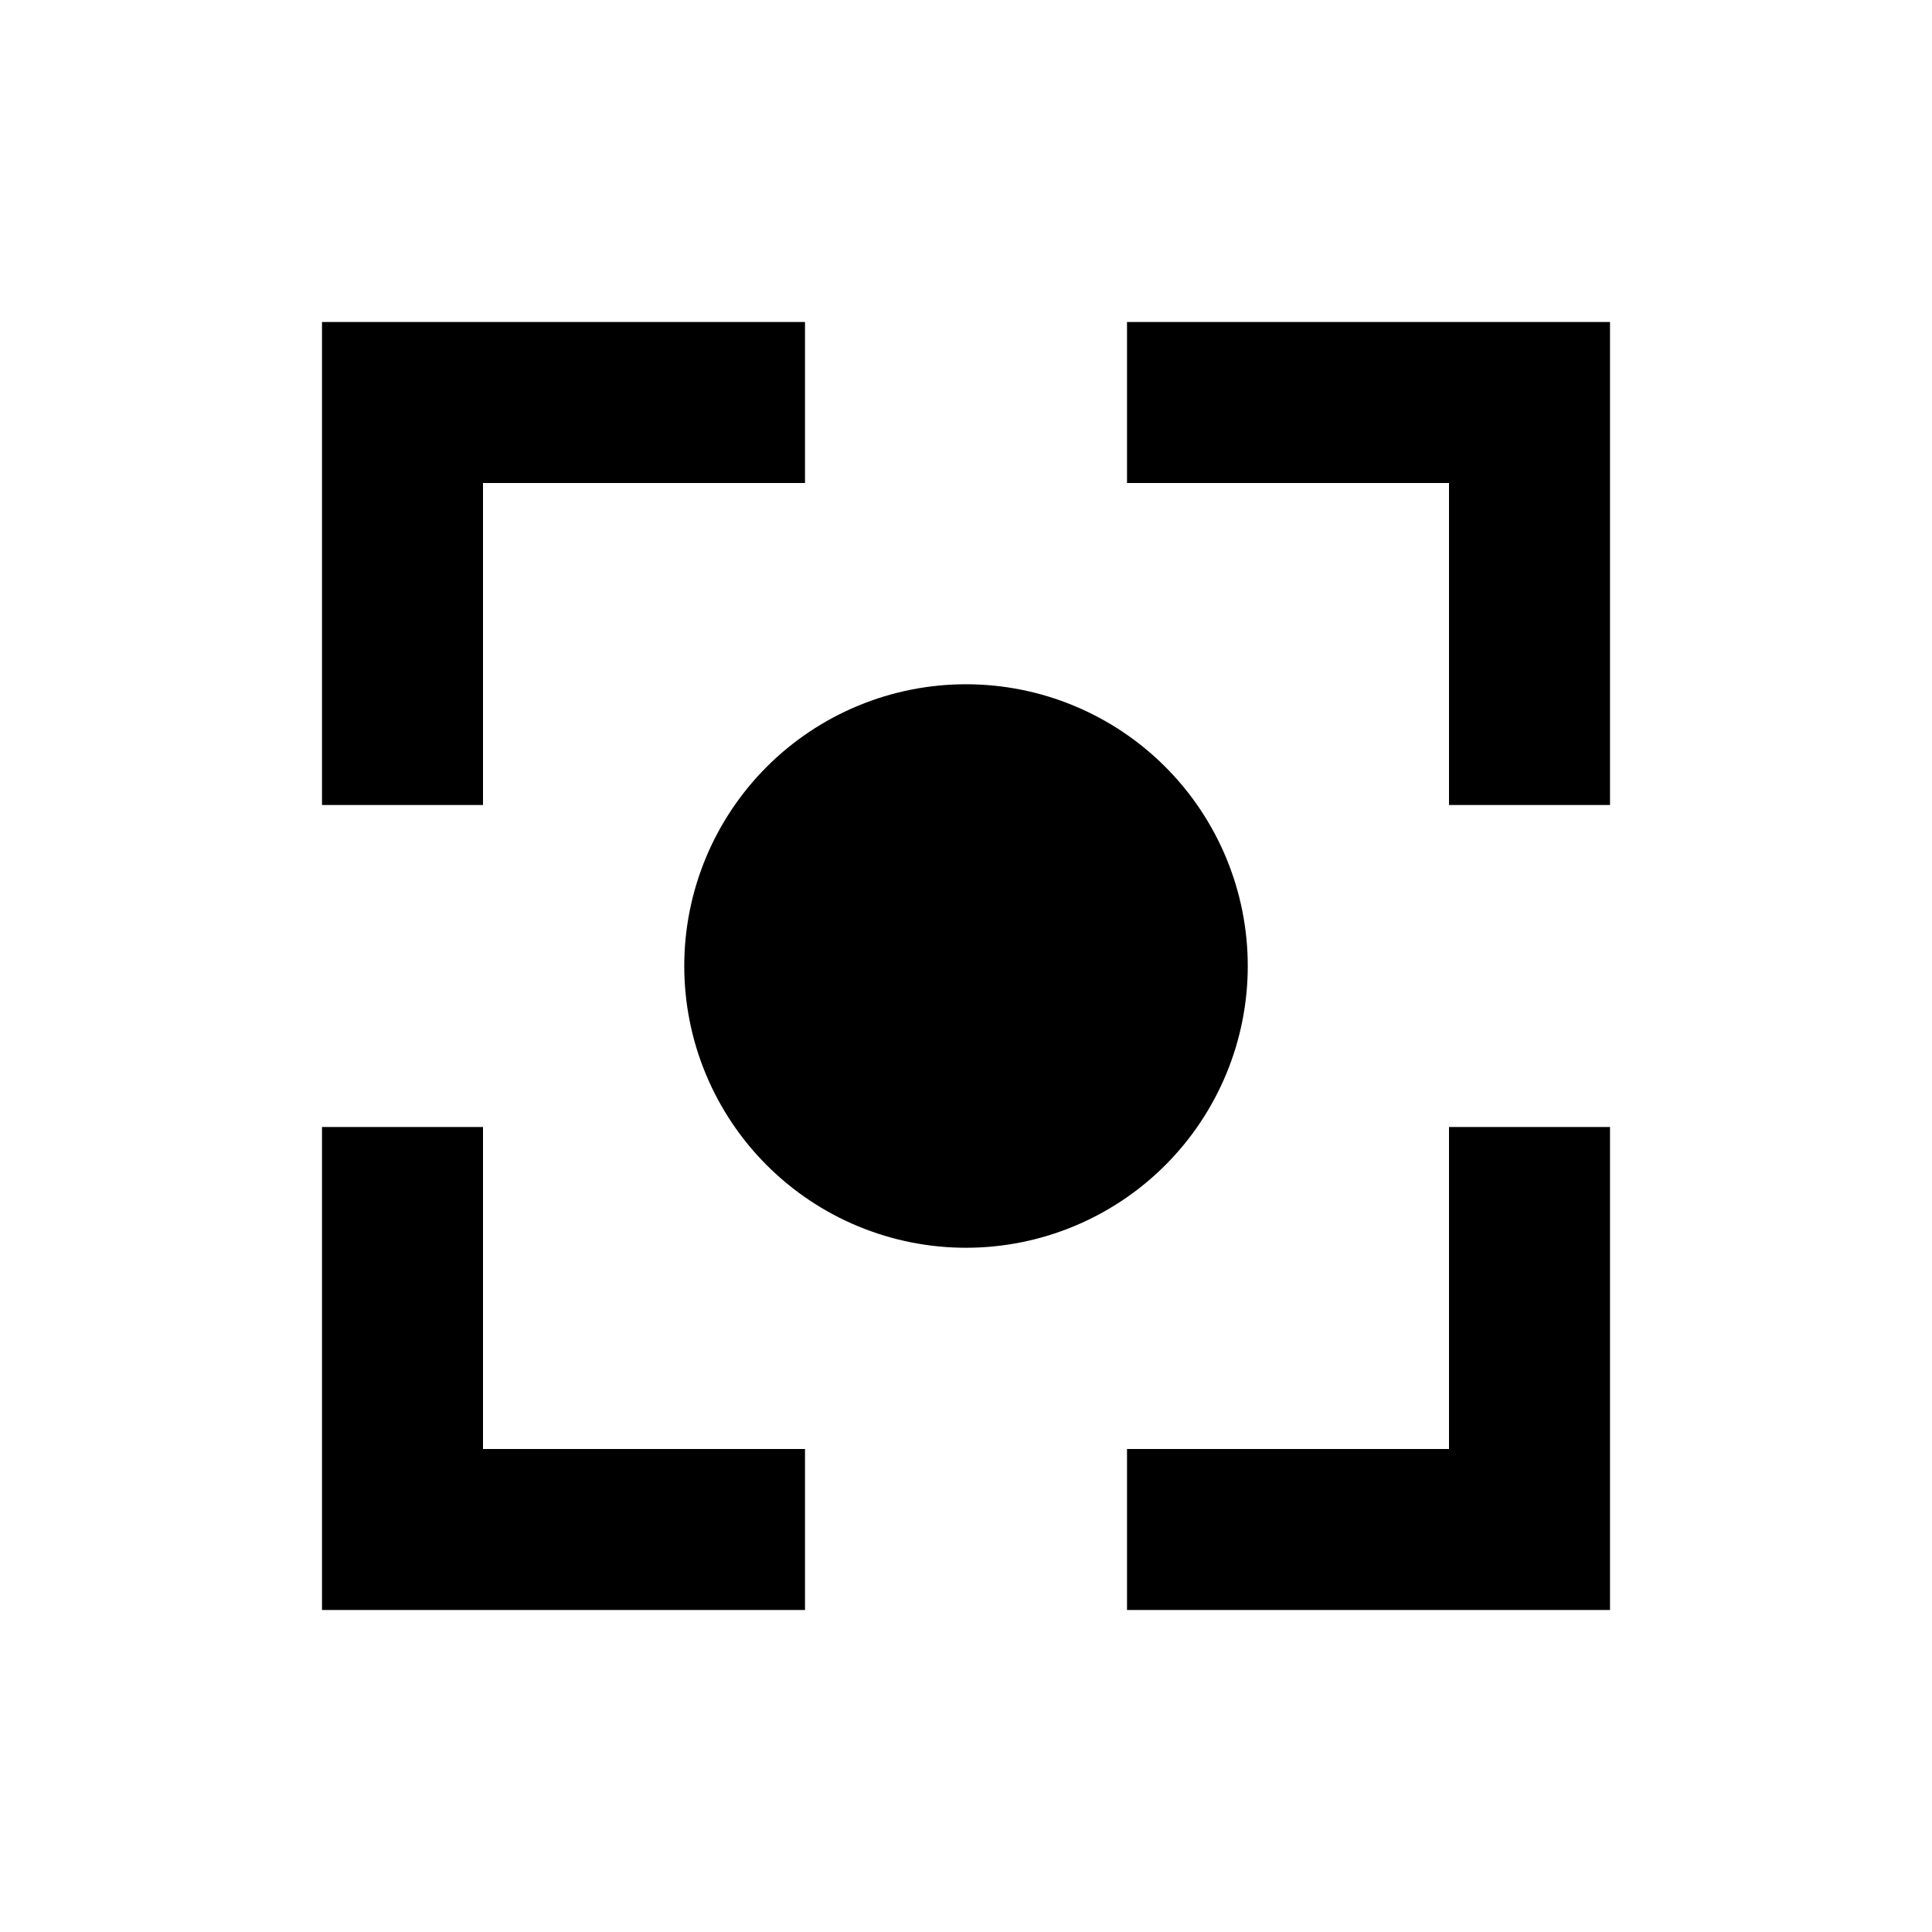 <svg width="100" height="100" viewBox="0 0 100 100" fill="none" xmlns="http://www.w3.org/2000/svg">
<path d="M25 25H41.667V16.667H16.667V41.667H25V25ZM41.667 75H25V58.334H16.667V83.334H41.667V75ZM58.334 25H75V41.667H83.334V16.667H58.334V25ZM58.334 75H75V58.334H83.334V83.334H58.334V75ZM50 35.417C48.085 35.417 46.189 35.794 44.419 36.527C42.65 37.26 41.042 38.334 39.688 39.688C38.334 41.042 37.26 42.65 36.527 44.419C35.794 46.189 35.417 48.085 35.417 50C35.417 51.915 35.794 53.812 36.527 55.581C37.26 57.35 38.334 58.958 39.688 60.312C41.042 61.666 42.65 62.741 44.419 63.474C46.189 64.206 48.085 64.584 50 64.584C53.868 64.584 57.577 63.047 60.312 60.312C63.047 57.577 64.584 53.868 64.584 50C64.584 46.133 63.047 42.423 60.312 39.688C57.577 36.953 53.868 35.417 50 35.417Z" fill="black"/>
</svg>
